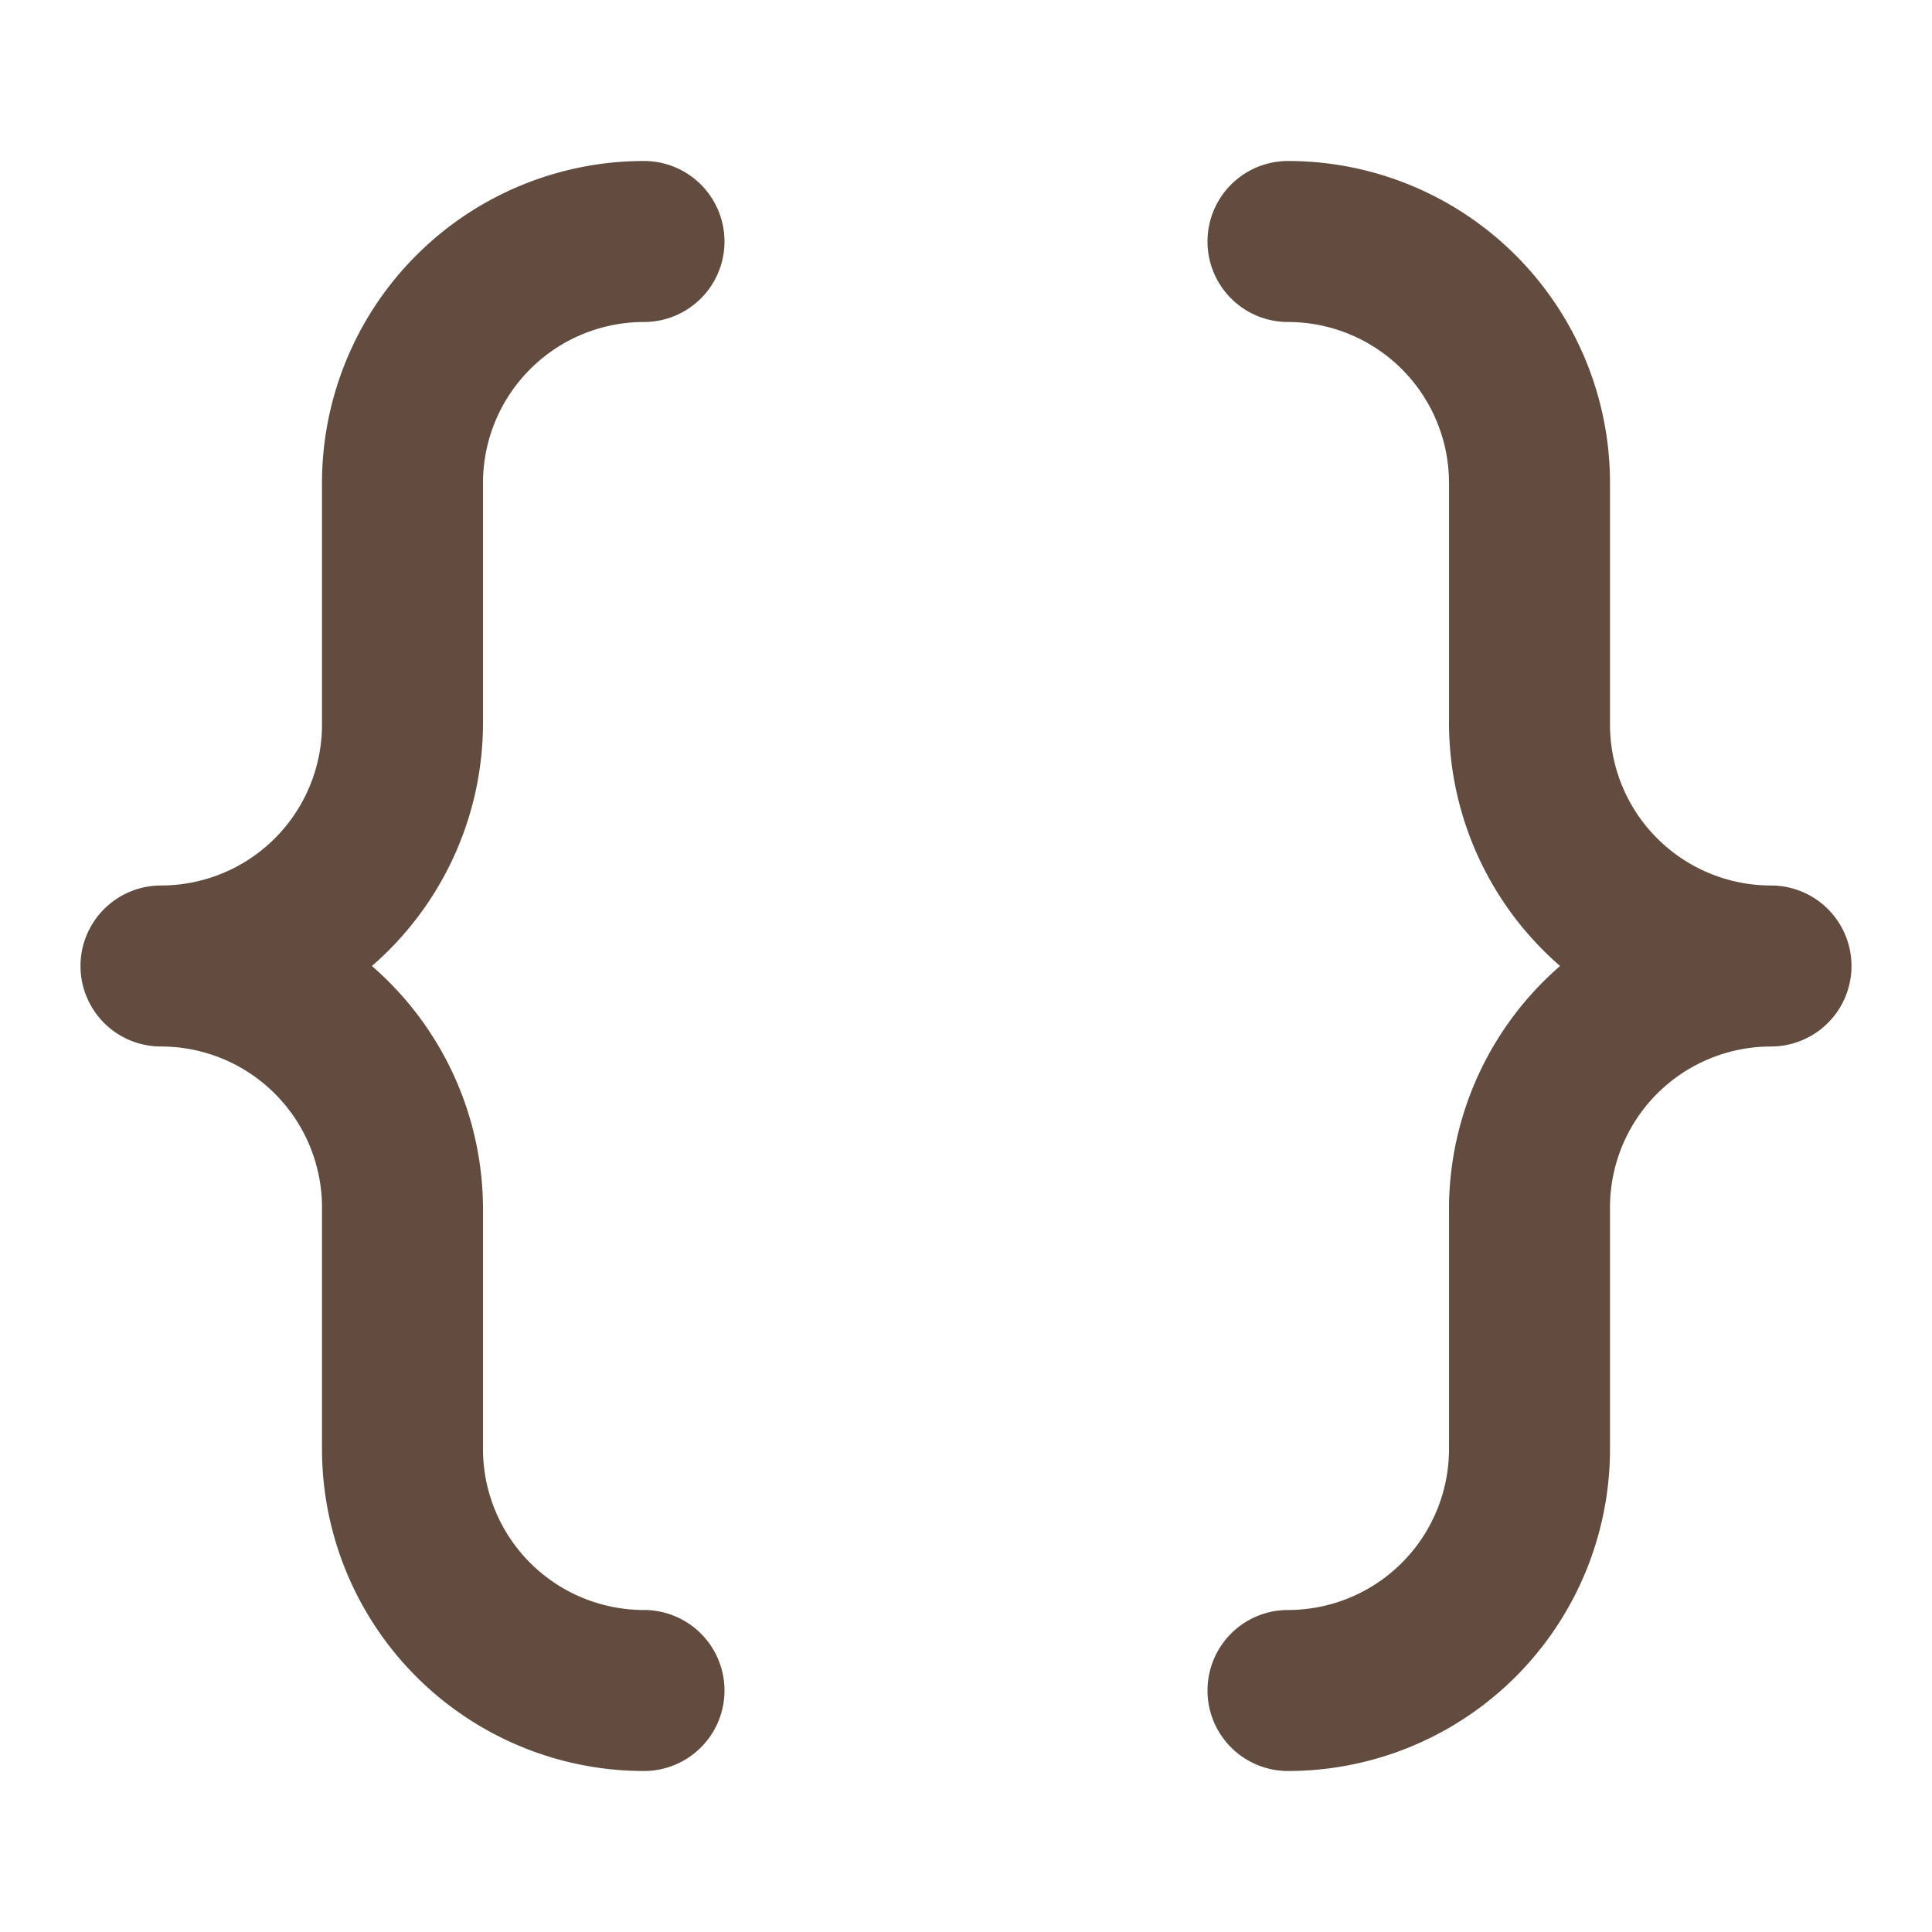 <svg xmlns="http://www.w3.org/2000/svg" data-name="Layer 1" viewBox="0 0 24 24"><path fill="#624B3F" d="M6,6A2,2,0,0,1,8,4,1,1,0,0,0,8,2,4,4,0,0,0,4,6V9a2,2,0,0,1-2,2,1,1,0,0,0,0,2,2,2,0,0,1,2,2v3a4,4,0,0,0,4,4,1,1,0,0,0,0-2,2,2,0,0,1-2-2V15a4,4,0,0,0-1.38-3A4,4,0,0,0,6,9Zm16,5a2,2,0,0,1-2-2V6a4,4,0,0,0-4-4,1,1,0,0,0,0,2,2,2,0,0,1,2,2V9a4,4,0,0,0,1.38,3A4,4,0,0,0,18,15v3a2,2,0,0,1-2,2,1,1,0,0,0,0,2,4,4,0,0,0,4-4V15a2,2,0,0,1,2-2,1,1,0,0,0,0-2Z"/></svg>